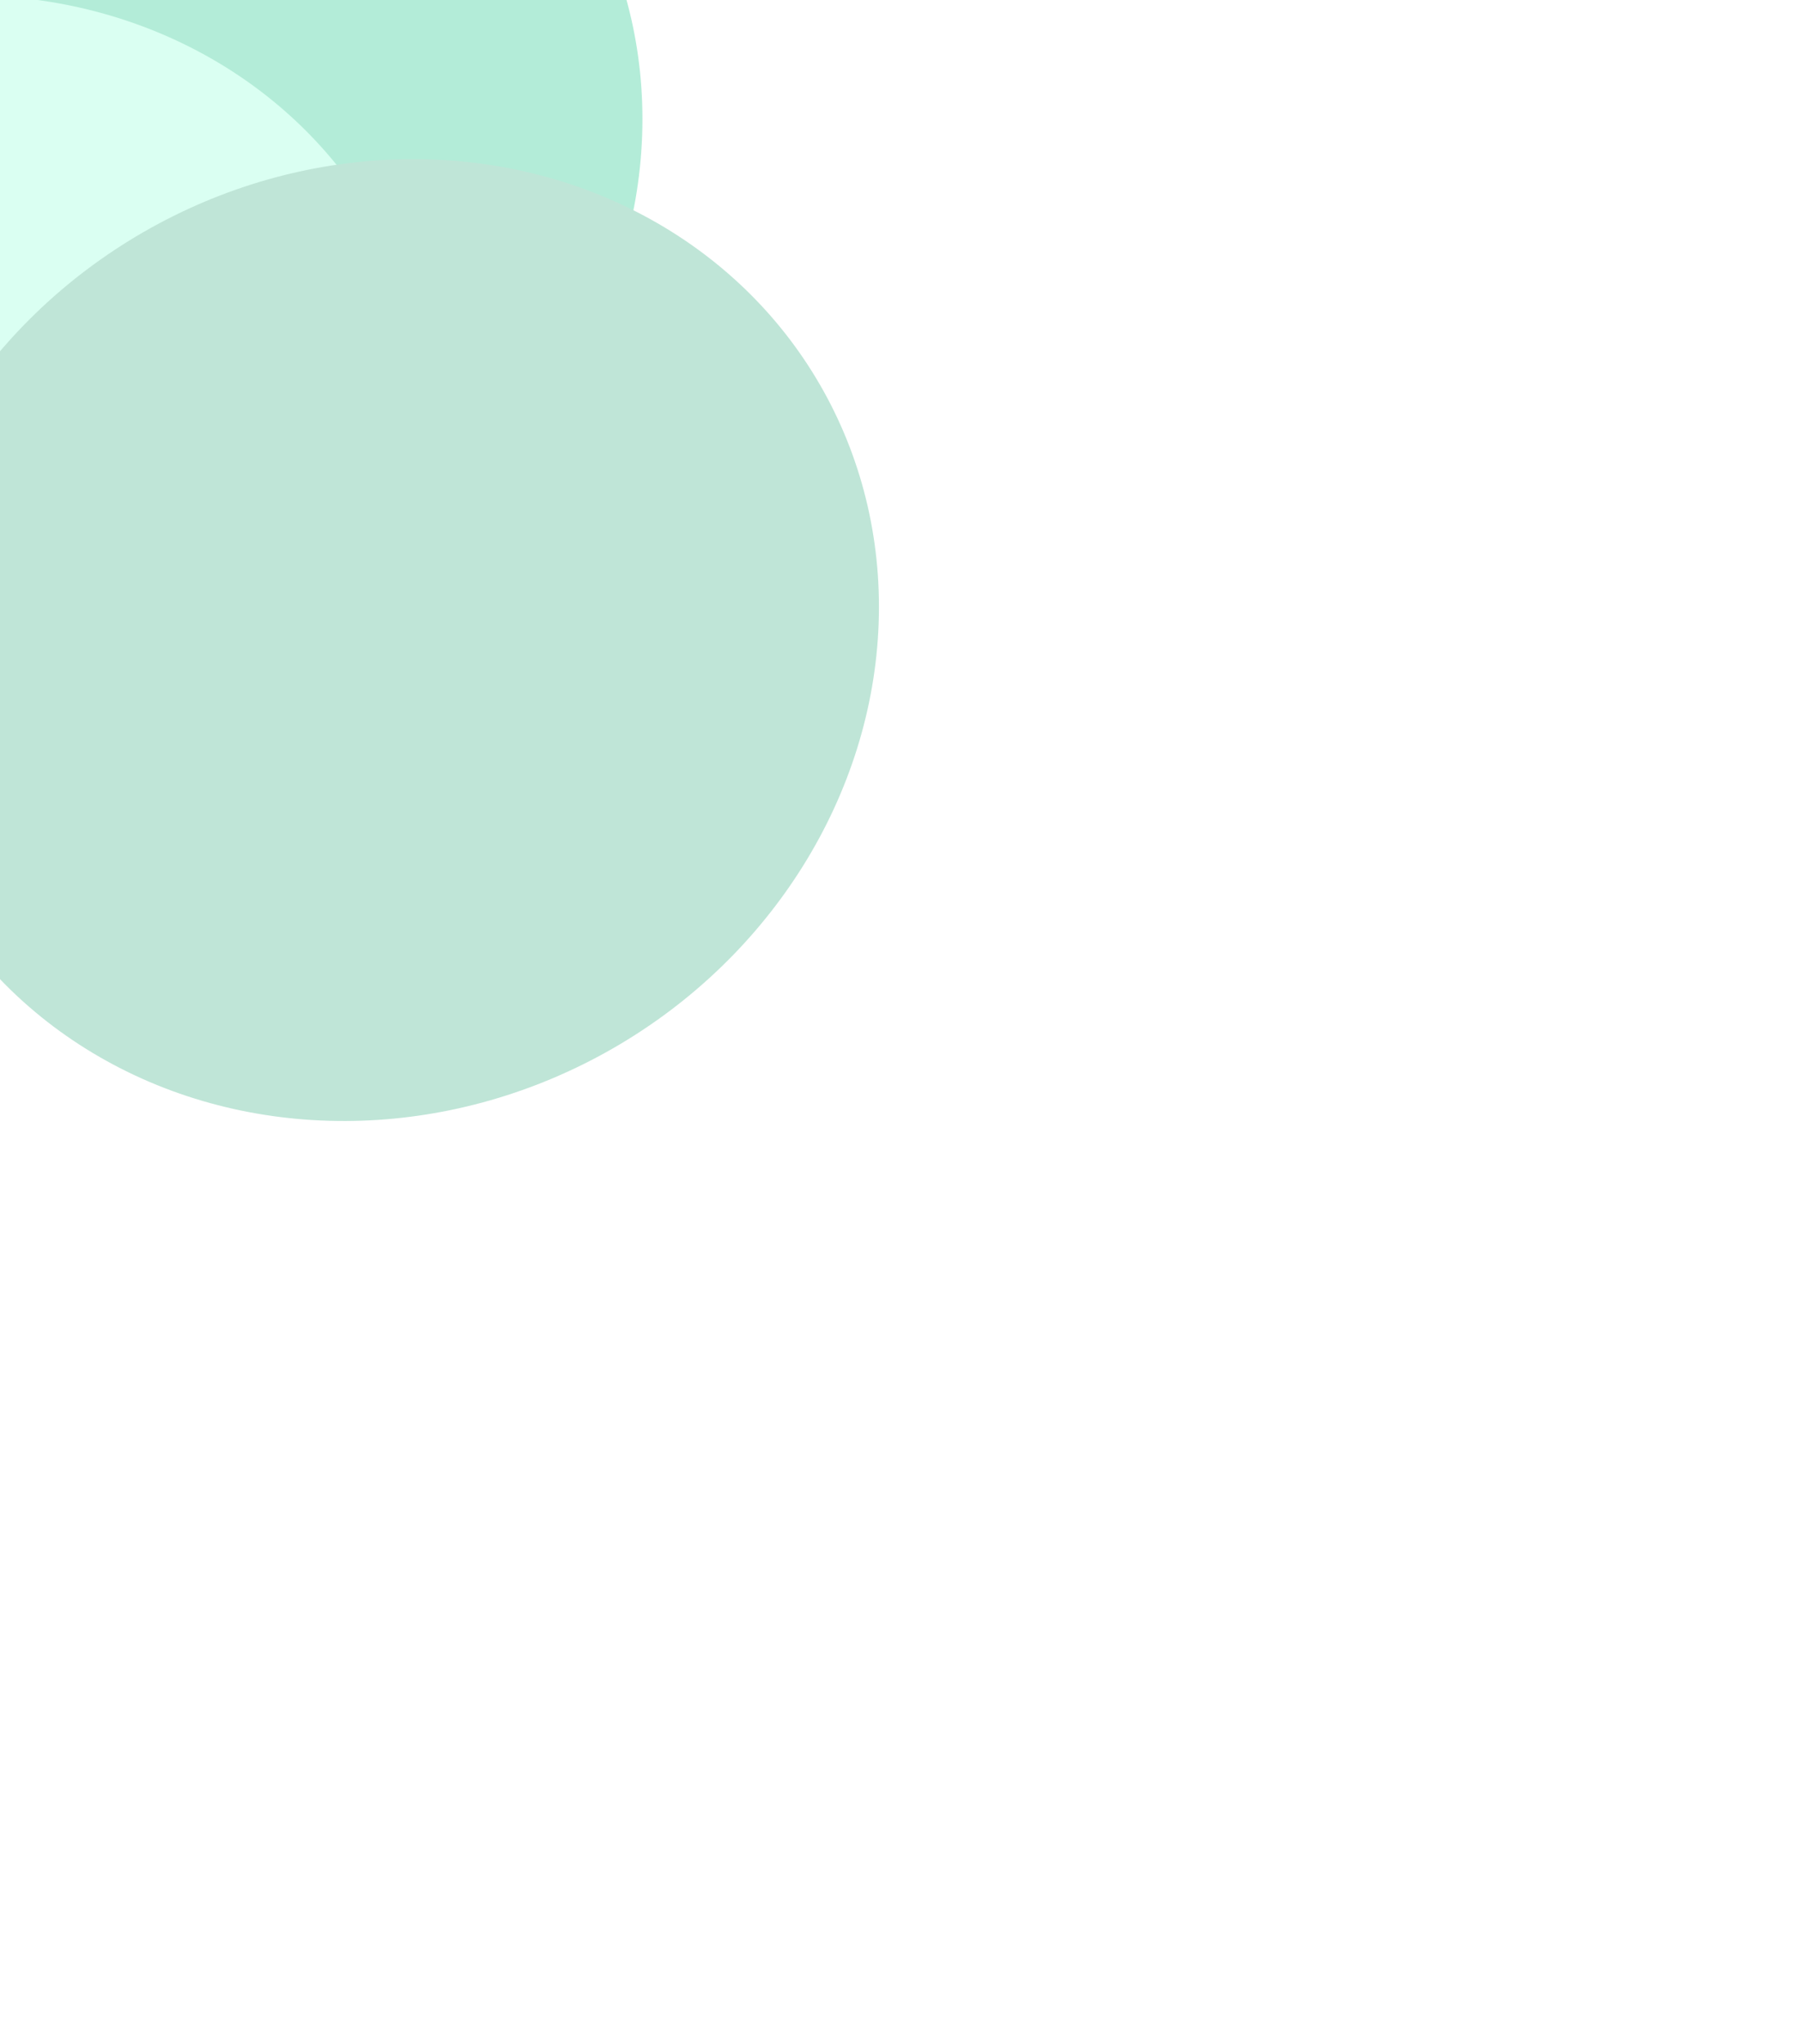 <svg width="875" height="993" viewBox="0 0 875 993" fill="none" xmlns="http://www.w3.org/2000/svg">
<g opacity="0.3">
<g filter="url(#filter0_f_341_157)">
<ellipse cx="68.975" cy="73.968" rx="228.728" ry="247.769" transform="rotate(60 68.975 73.968)" fill="#00C07B"/>
</g>
<g filter="url(#filter1_f_341_157)">
<ellipse cx="-32.212" cy="231.346" rx="228.728" ry="247.769" transform="rotate(60 -32.212 231.346)" fill="#83FFD2"/>
</g>
<g filter="url(#filter2_f_341_157)">
<ellipse cx="183.883" cy="310.939" rx="228.728" ry="247.769" transform="rotate(60 183.883 310.939)" fill="#29A87A"/>
</g>
</g>
<defs>
<filter id="filter0_f_341_157" x="-573.021" y="-558.496" width="1283.99" height="1264.93" filterUnits="userSpaceOnUse" color-interpolation-filters="sRGB">
<feFlood flood-opacity="0" result="BackgroundImageFix"/>
<feBlend mode="normal" in="SourceGraphic" in2="BackgroundImageFix" result="shape"/>
<feGaussianBlur stdDeviation="199.4" result="effect1_foregroundBlur_341_157"/>
</filter>
<filter id="filter1_f_341_157" x="-786.066" y="-512.977" width="1507.71" height="1488.65" filterUnits="userSpaceOnUse" color-interpolation-filters="sRGB">
<feFlood flood-opacity="0" result="BackgroundImageFix"/>
<feBlend mode="normal" in="SourceGraphic" in2="BackgroundImageFix" result="shape"/>
<feGaussianBlur stdDeviation="255.329" result="effect1_foregroundBlur_341_157"/>
</filter>
<filter id="filter2_f_341_157" x="-506.748" y="-370.16" width="1381.26" height="1362.2" filterUnits="userSpaceOnUse" color-interpolation-filters="sRGB">
<feFlood flood-opacity="0" result="BackgroundImageFix"/>
<feBlend mode="normal" in="SourceGraphic" in2="BackgroundImageFix" result="shape"/>
<feGaussianBlur stdDeviation="223.717" result="effect1_foregroundBlur_341_157"/>
</filter>
</defs>
</svg>
